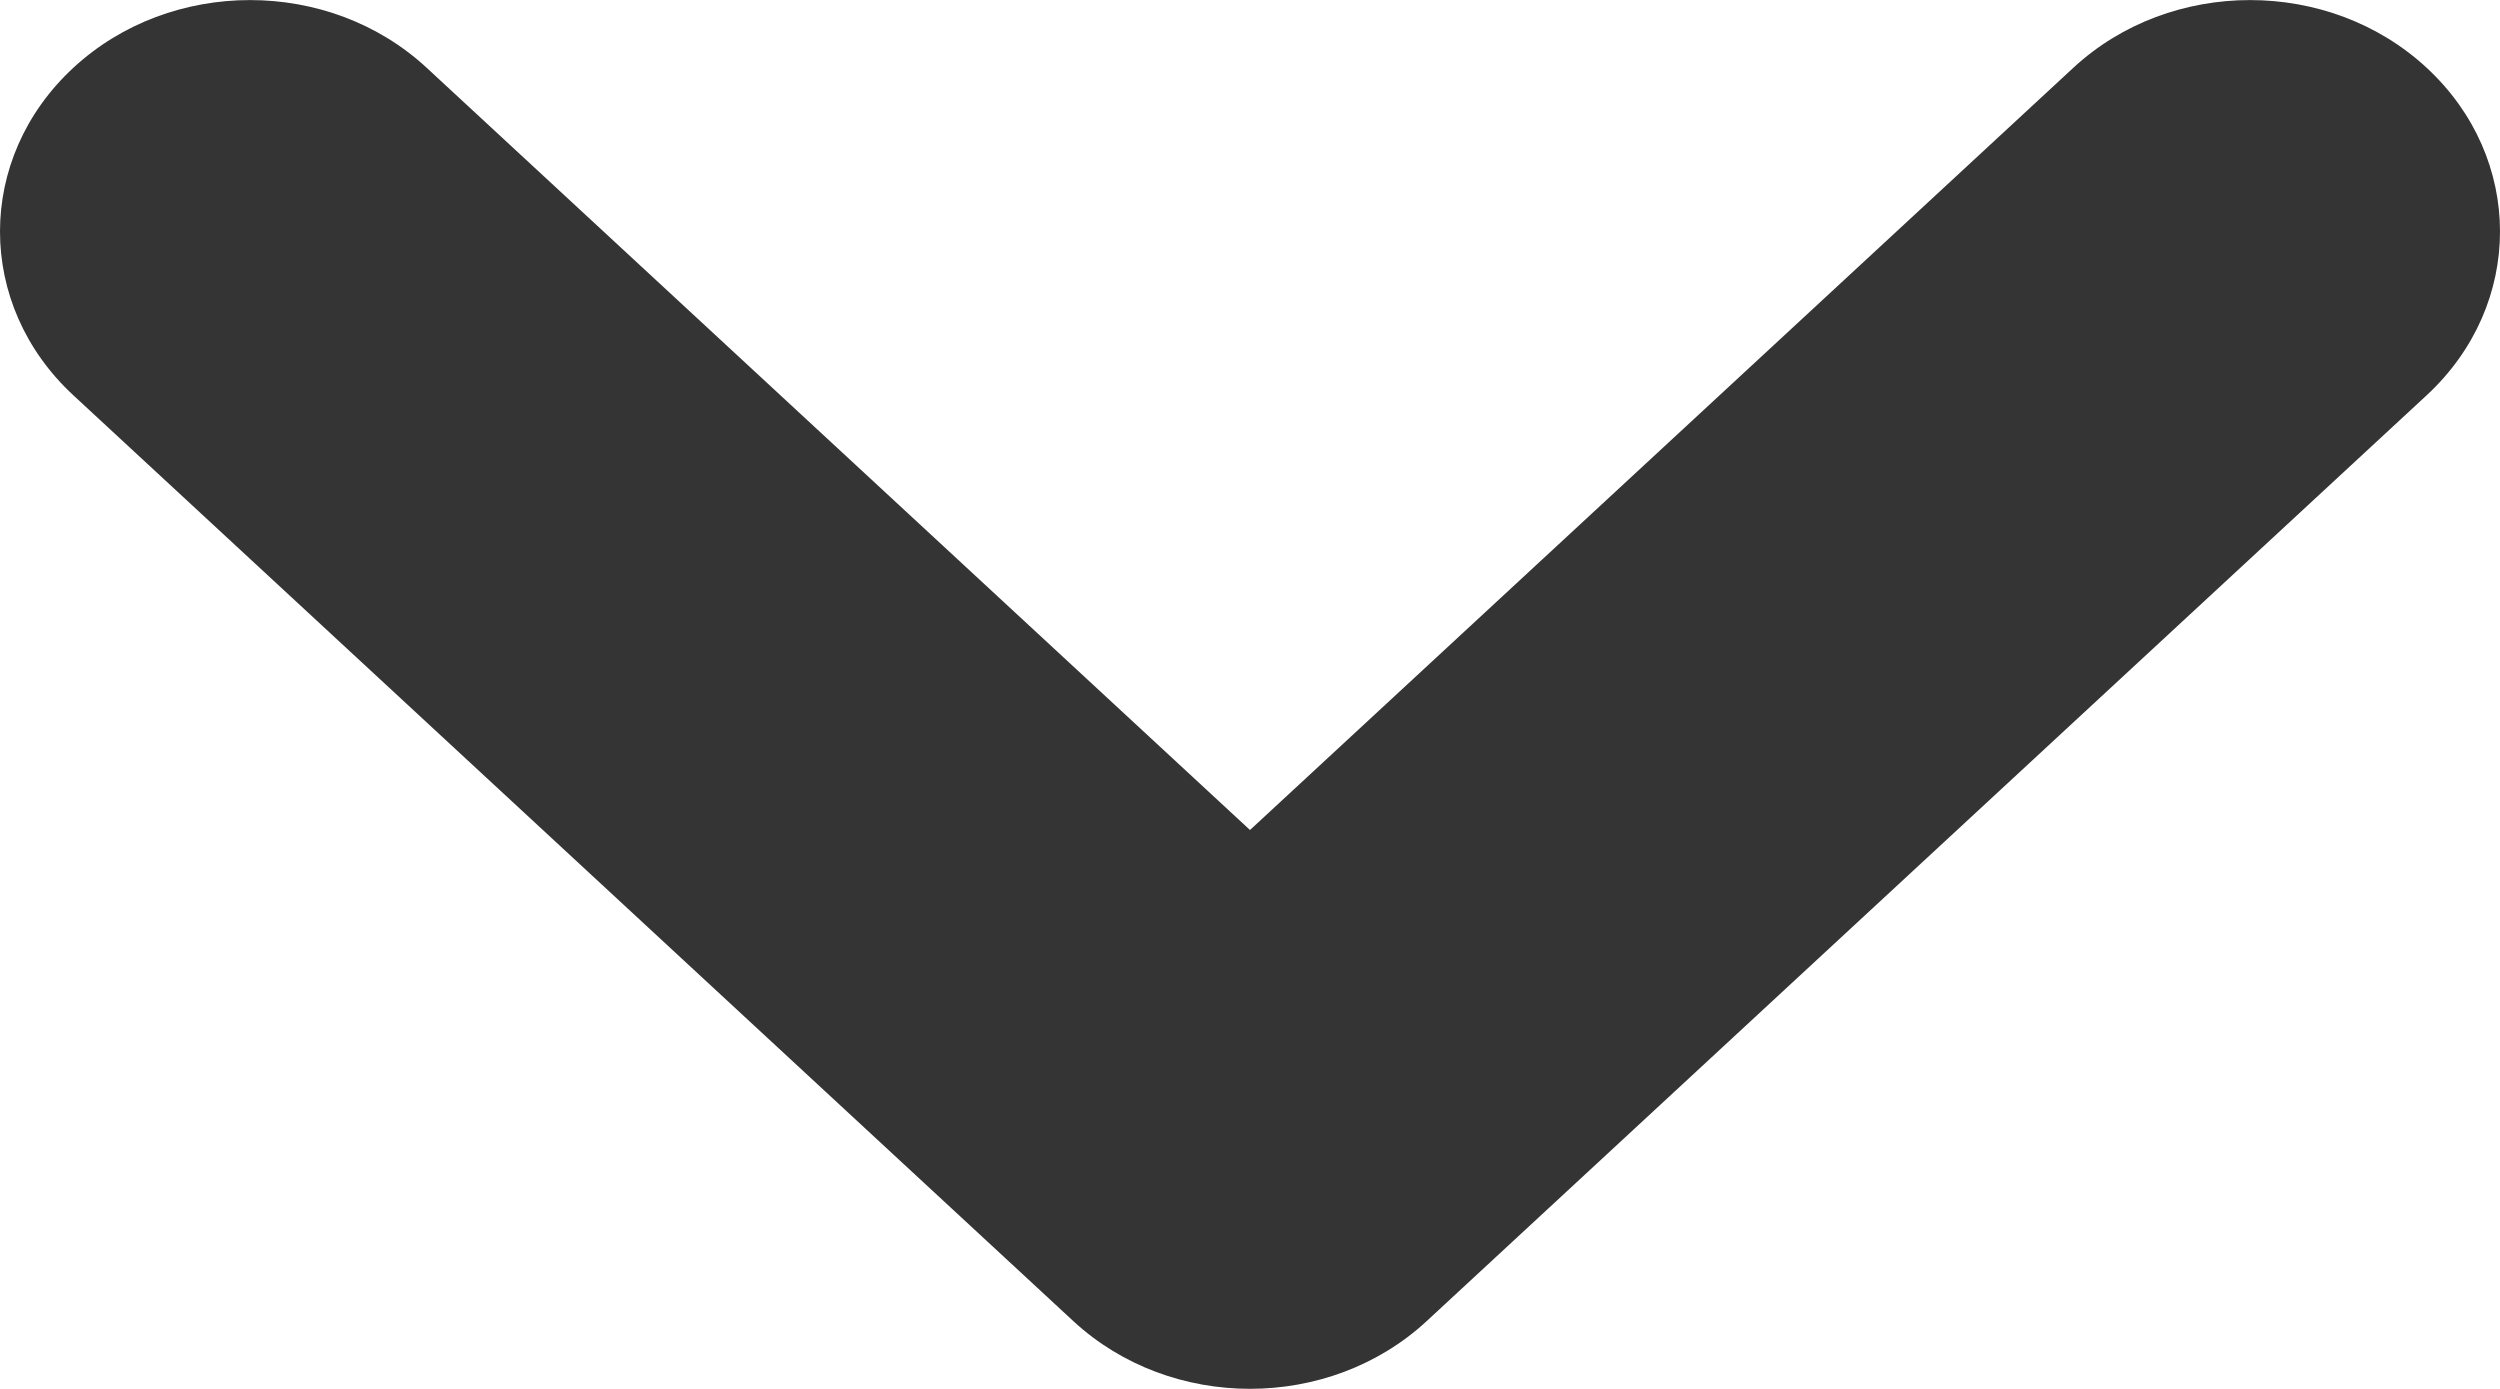 <svg width="9" height="5" viewBox="0 0 9 5" fill="none" xmlns="http://www.w3.org/2000/svg">
<path fill-rule="evenodd" clip-rule="evenodd" d="M0.264 0.244C0.615 -0.081 1.185 -0.081 1.536 0.244L4.5 2.988L7.464 0.244C7.815 -0.081 8.385 -0.081 8.736 0.244C9.088 0.57 9.088 1.097 8.736 1.423L5.136 4.756C4.785 5.081 4.215 5.081 3.864 4.756L0.264 1.423C-0.088 1.097 -0.088 0.57 0.264 0.244Z" fill="#343434"/>
</svg>
